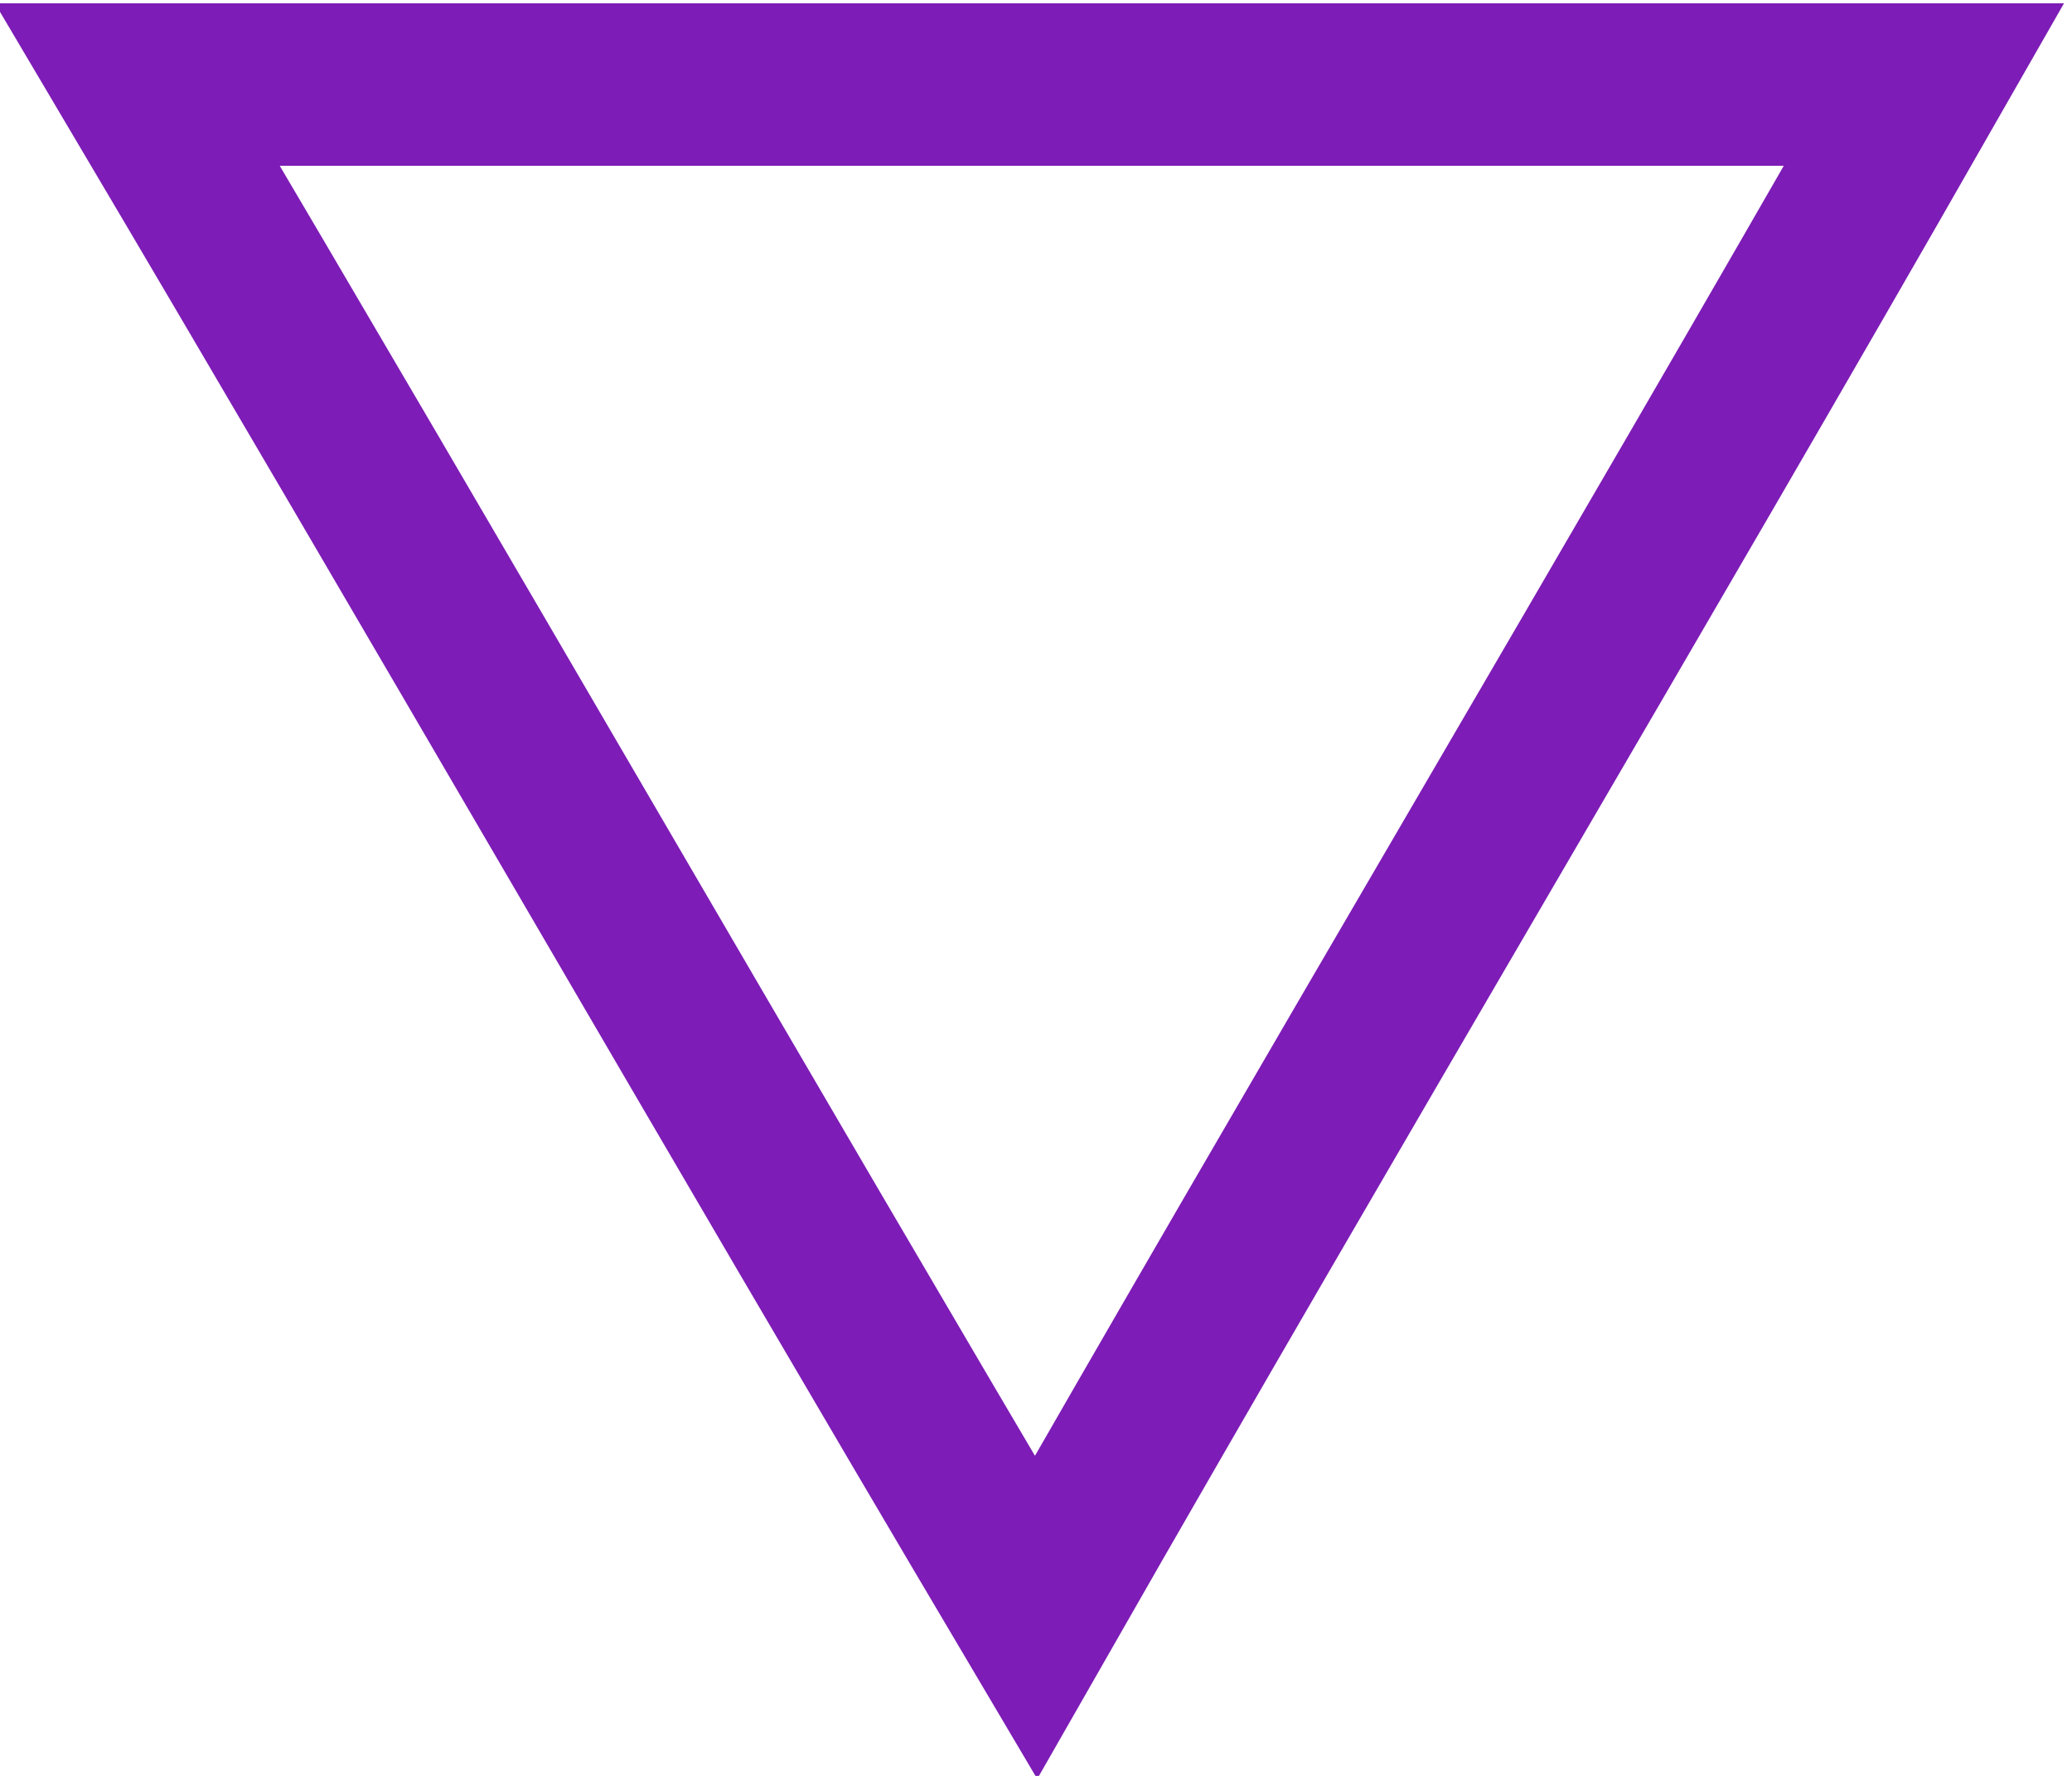 <?xml version="1.0" encoding="utf-8"?>
<!-- Generator: Adobe Illustrator 18.0.0, SVG Export Plug-In . SVG Version: 6.00 Build 0)  -->
<!DOCTYPE svg PUBLIC "-//W3C//DTD SVG 1.1//EN" "http://www.w3.org/Graphics/SVG/1.1/DTD/svg11.dtd">
<svg version="1.1" id="Layer_1" xmlns="http://www.w3.org/2000/svg" xmlns:xlink="http://www.w3.org/1999/xlink" x="0px" y="0px"
	 width="19.6px" height="16.8px" viewBox="0 0 19.6 16.8" enable-background="new 0 0 19.6 16.8" xml:space="preserve">
<path fill="none" stroke="#7D1CB6" stroke-width="1.537" stroke-miterlimit="10" d="M1.3,0.8c5.7,0,11.2,0,16.9,0
	c-2.8,4.9-5.6,9.6-8.4,14.5C6.9,10.4,4.2,5.7,1.3,0.8z"/>
</svg>
